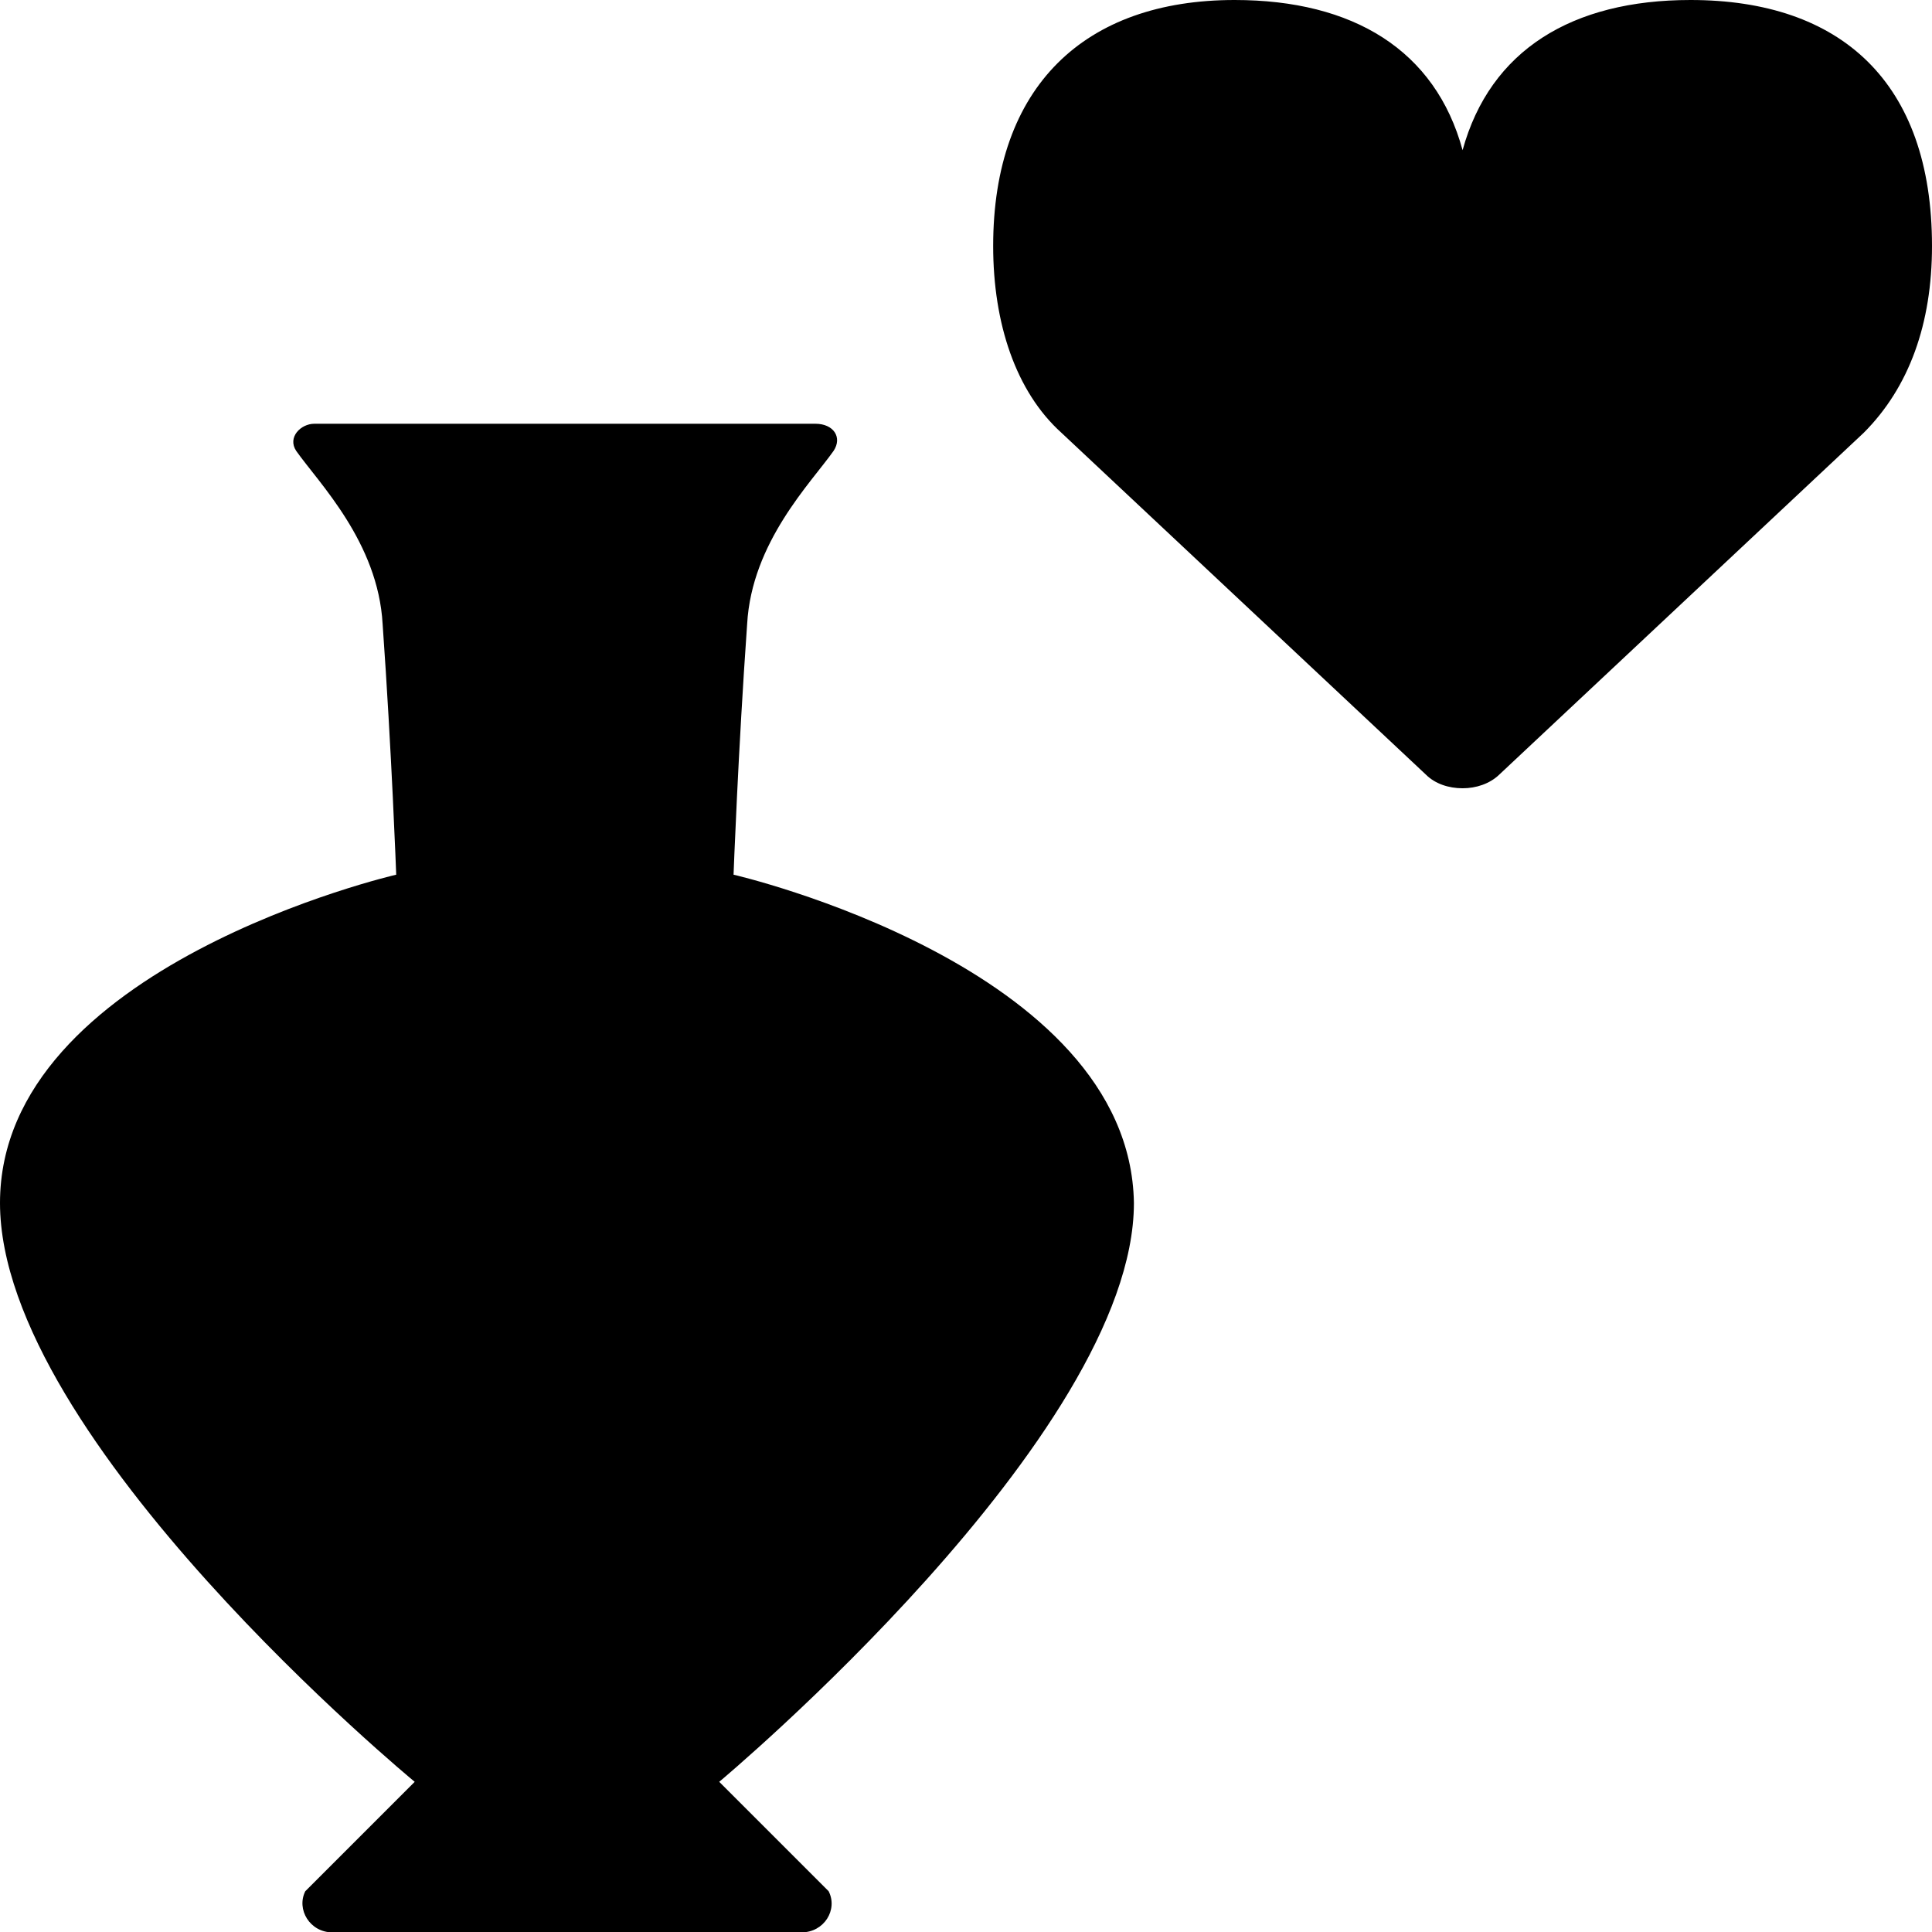 <?xml version="1.0" encoding="utf-8"?>
<!-- Generator: Adobe Illustrator 23.0.4, SVG Export Plug-In . SVG Version: 6.00 Build 0)  -->
<svg version="1.1" id="Layer_1" xmlns="http://www.w3.org/2000/svg" xmlns:xlink="http://www.w3.org/1999/xlink" x="0px" y="0px"
	 viewBox="0 0 512 512" style="enable-background:new 0 0 512 512;" xml:space="preserve">
<path d="M448,0c-31.4,0-53.1,13.3-60.4,39.8C380.4,13.3,358.6,0,327.2,0c-39.8,0-64,22.9-64,65.2c0,20.5,6,38.6,18.1,49.5l96.6,90.6
	c2.4,2.4,6,3.6,9.7,3.6c3.6,0,7.2-1.2,9.7-3.6l96.6-90.6c12.1-12.1,18.1-29,18.1-49.5C512,21.7,487.8,0,448,0z M194.4,231.8
	c0,0,1.2-32.6,3.6-66.4c1.2-21.7,16.9-37.4,22.9-45.9c2.4-3.6,0-7.2-4.8-7.2h-39.8h-53.1H83.3c-3.6,0-7.2,3.6-4.8,7.2
	c6,8.5,21.7,24.2,22.9,45.9c2.4,33.8,3.6,66.4,3.6,66.4S0,256,0,318.8s109.9,153.4,109.9,153.4l-29,29c-2.4,4.8,1.2,10.9,7.2,10.9
	h50.7h22.9h50.7c6,0,9.7-6,7.2-10.9l-29-29c0,0,109.9-91.8,109.9-153.4C299.5,256,194.4,231.8,194.4,231.8z"/>
</svg>
